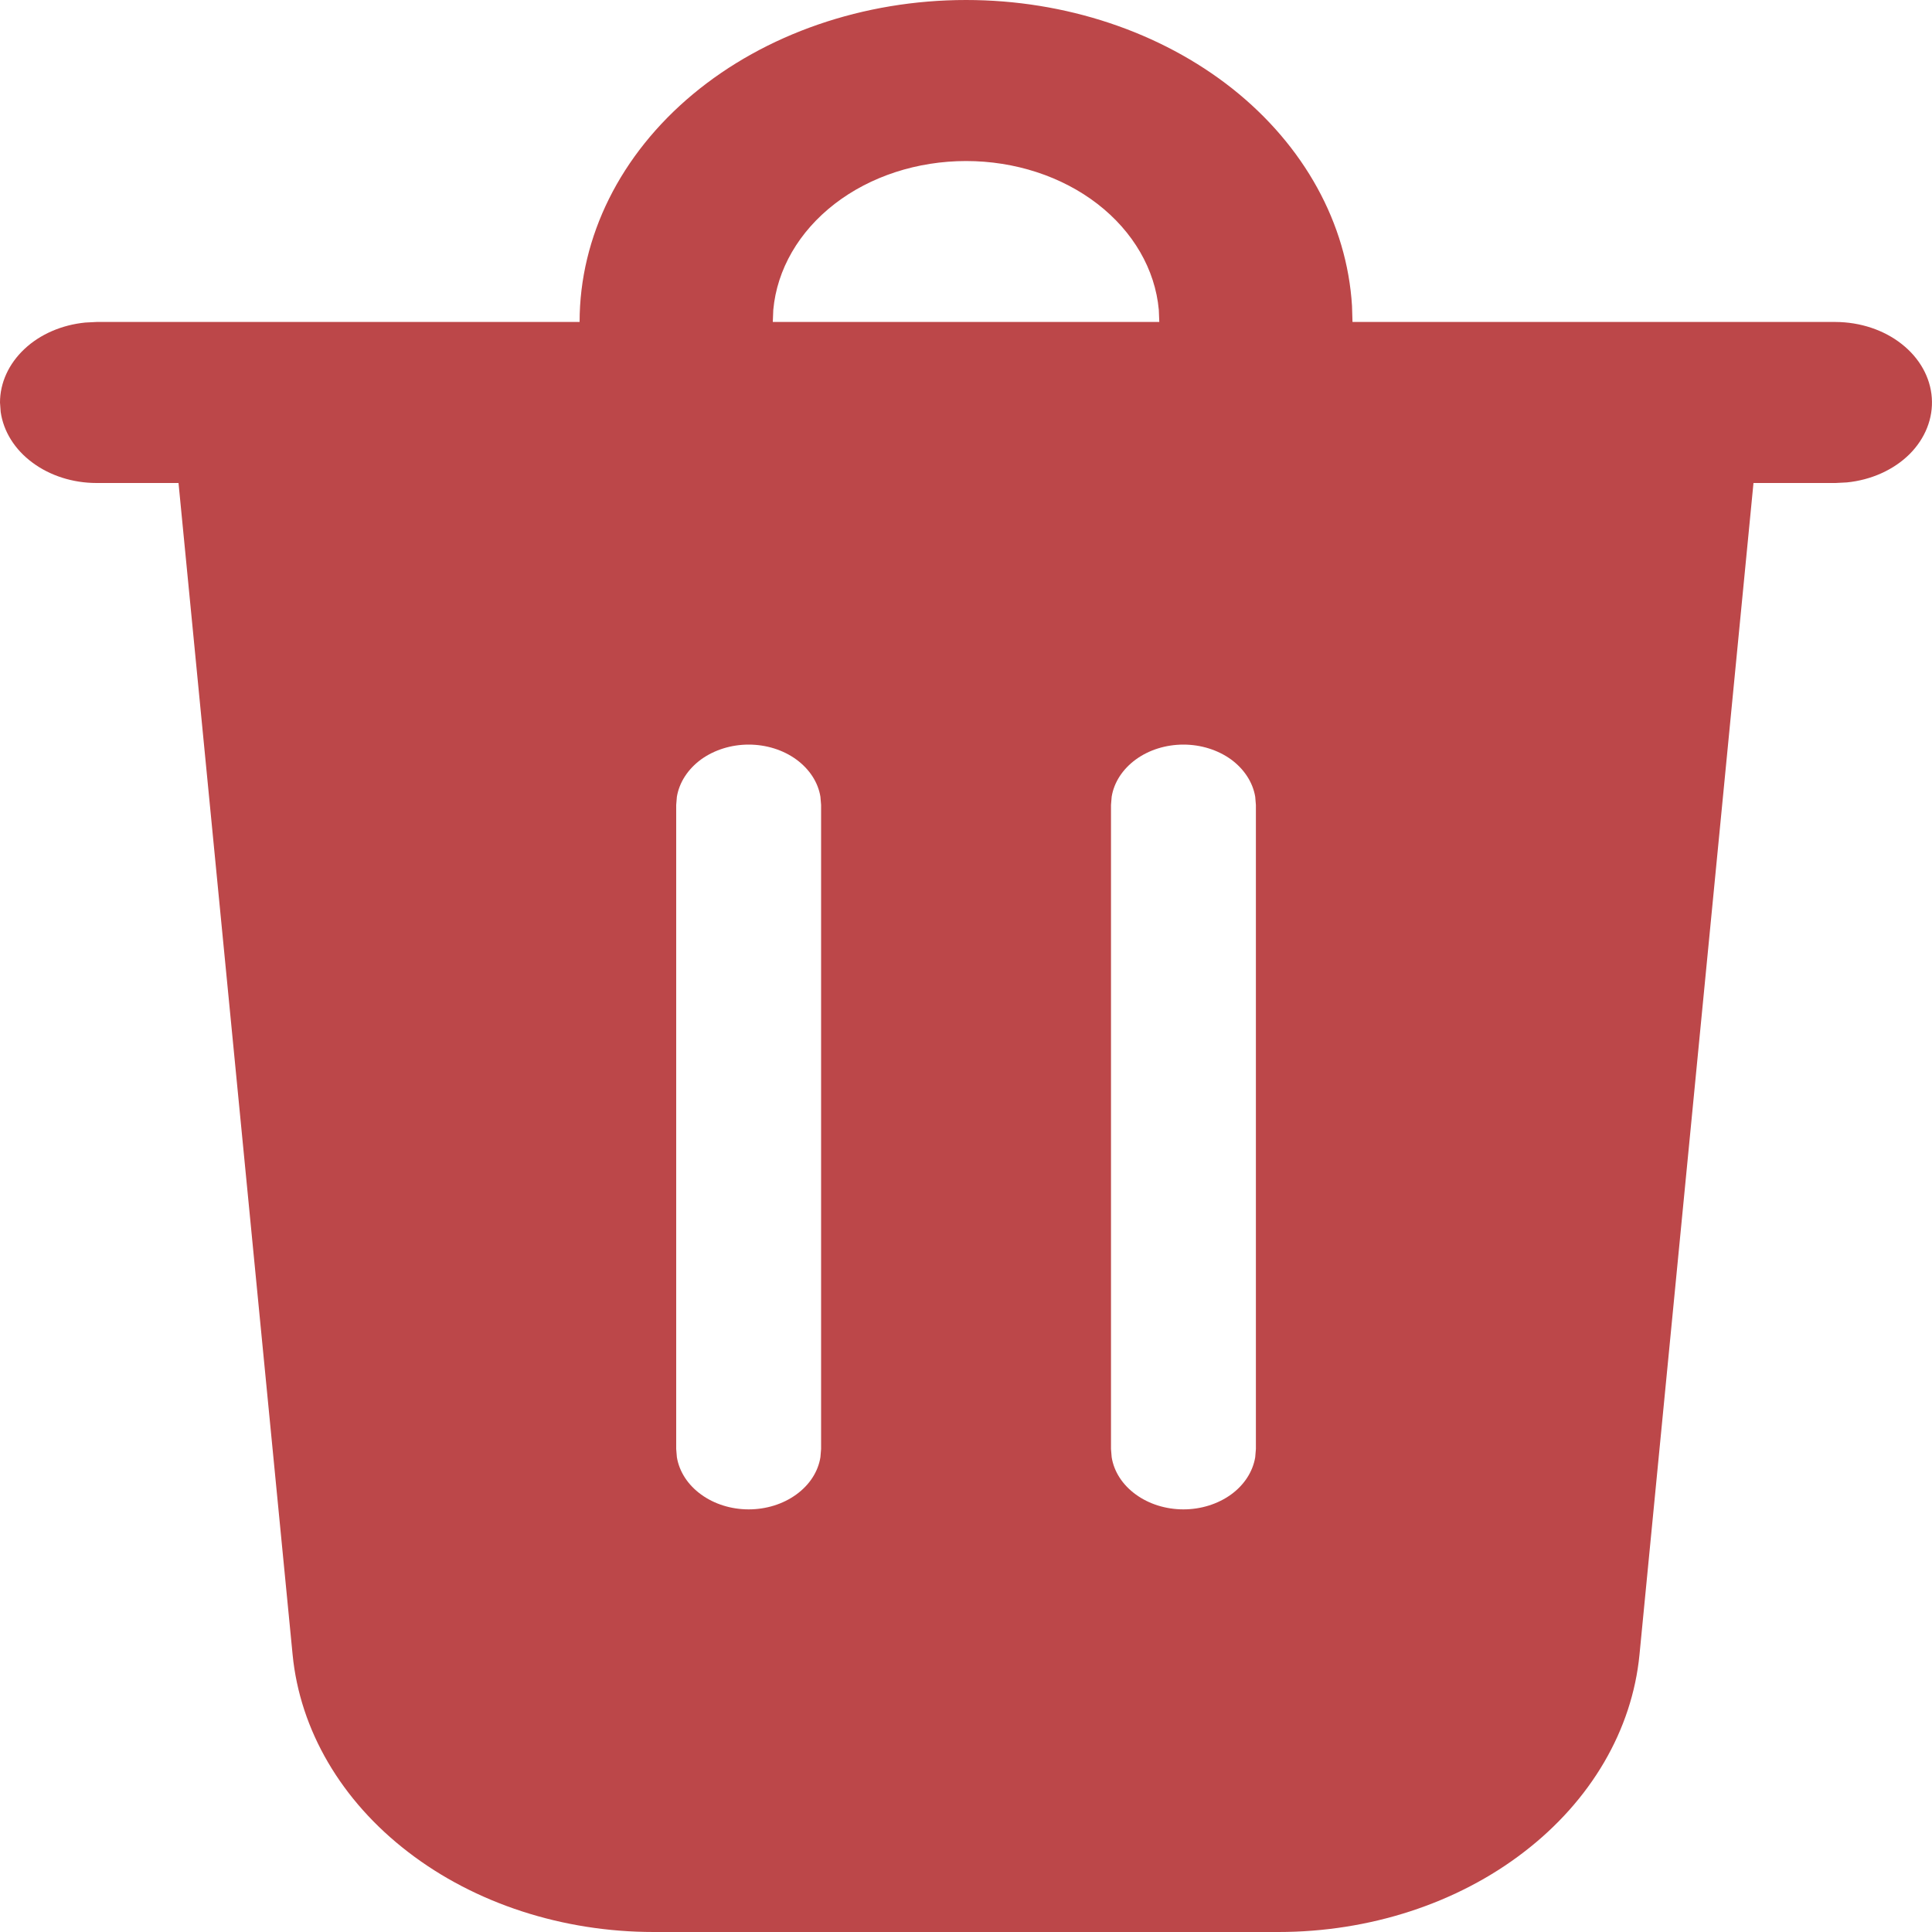 <svg width="20" height="20" viewBox="0 0 20 20" fill="none" xmlns="http://www.w3.org/2000/svg">
<path d="M10.001 0C11.027 -6.68962e-07 12.014 0.329 12.758 0.918C13.501 1.508 13.944 2.313 13.996 3.167L14.001 3.333H19.001C19.256 3.334 19.501 3.415 19.686 3.561C19.872 3.707 19.983 3.906 19.998 4.118C20.013 4.33 19.93 4.539 19.767 4.702C19.603 4.864 19.371 4.969 19.118 4.994L19.001 5H18.152L16.972 17.128C16.896 17.91 16.469 18.64 15.776 19.172C15.084 19.705 14.176 20 13.234 20H6.767C5.825 20 4.917 19.705 4.225 19.172C3.532 18.64 3.105 17.91 3.029 17.128L1.848 5H1C0.755 5 0.519 4.925 0.336 4.789C0.153 4.654 0.036 4.467 0.007 4.264L0 4.167C3.23123e-05 3.963 0.09 3.766 0.253 3.613C0.415 3.46 0.64 3.363 0.883 3.339L1 3.333H6C6 2.449 6.422 1.601 7.172 0.976C7.922 0.351 8.94 0 10.001 0ZM7.75 7.708C7.569 7.708 7.394 7.763 7.257 7.862C7.121 7.962 7.032 8.099 7.007 8.248L7 8.333V15L7.007 15.085C7.032 15.235 7.121 15.372 7.258 15.471C7.394 15.57 7.569 15.625 7.75 15.625C7.932 15.625 8.107 15.57 8.243 15.471C8.38 15.372 8.469 15.235 8.493 15.085L8.5 15V8.333L8.493 8.248C8.469 8.099 8.38 7.962 8.243 7.862C8.107 7.763 7.932 7.708 7.75 7.708ZM12.251 7.708C12.069 7.708 11.894 7.763 11.758 7.862C11.621 7.962 11.532 8.099 11.508 8.248L11.501 8.333V15L11.508 15.085C11.532 15.235 11.621 15.372 11.758 15.471C11.894 15.57 12.069 15.625 12.251 15.625C12.432 15.625 12.607 15.57 12.744 15.471C12.88 15.372 12.969 15.235 12.994 15.085L13.001 15V8.333L12.994 8.248C12.969 8.099 12.88 7.962 12.744 7.862C12.607 7.763 12.432 7.708 12.251 7.708ZM10.001 1.667C9.496 1.667 9.01 1.825 8.64 2.111C8.27 2.397 8.043 2.789 8.005 3.208L8 3.333H12.001L11.996 3.208C11.958 2.789 11.731 2.397 11.361 2.111C10.991 1.825 10.505 1.667 10.001 1.667Z" fill="#BC4749"/>
</svg>
